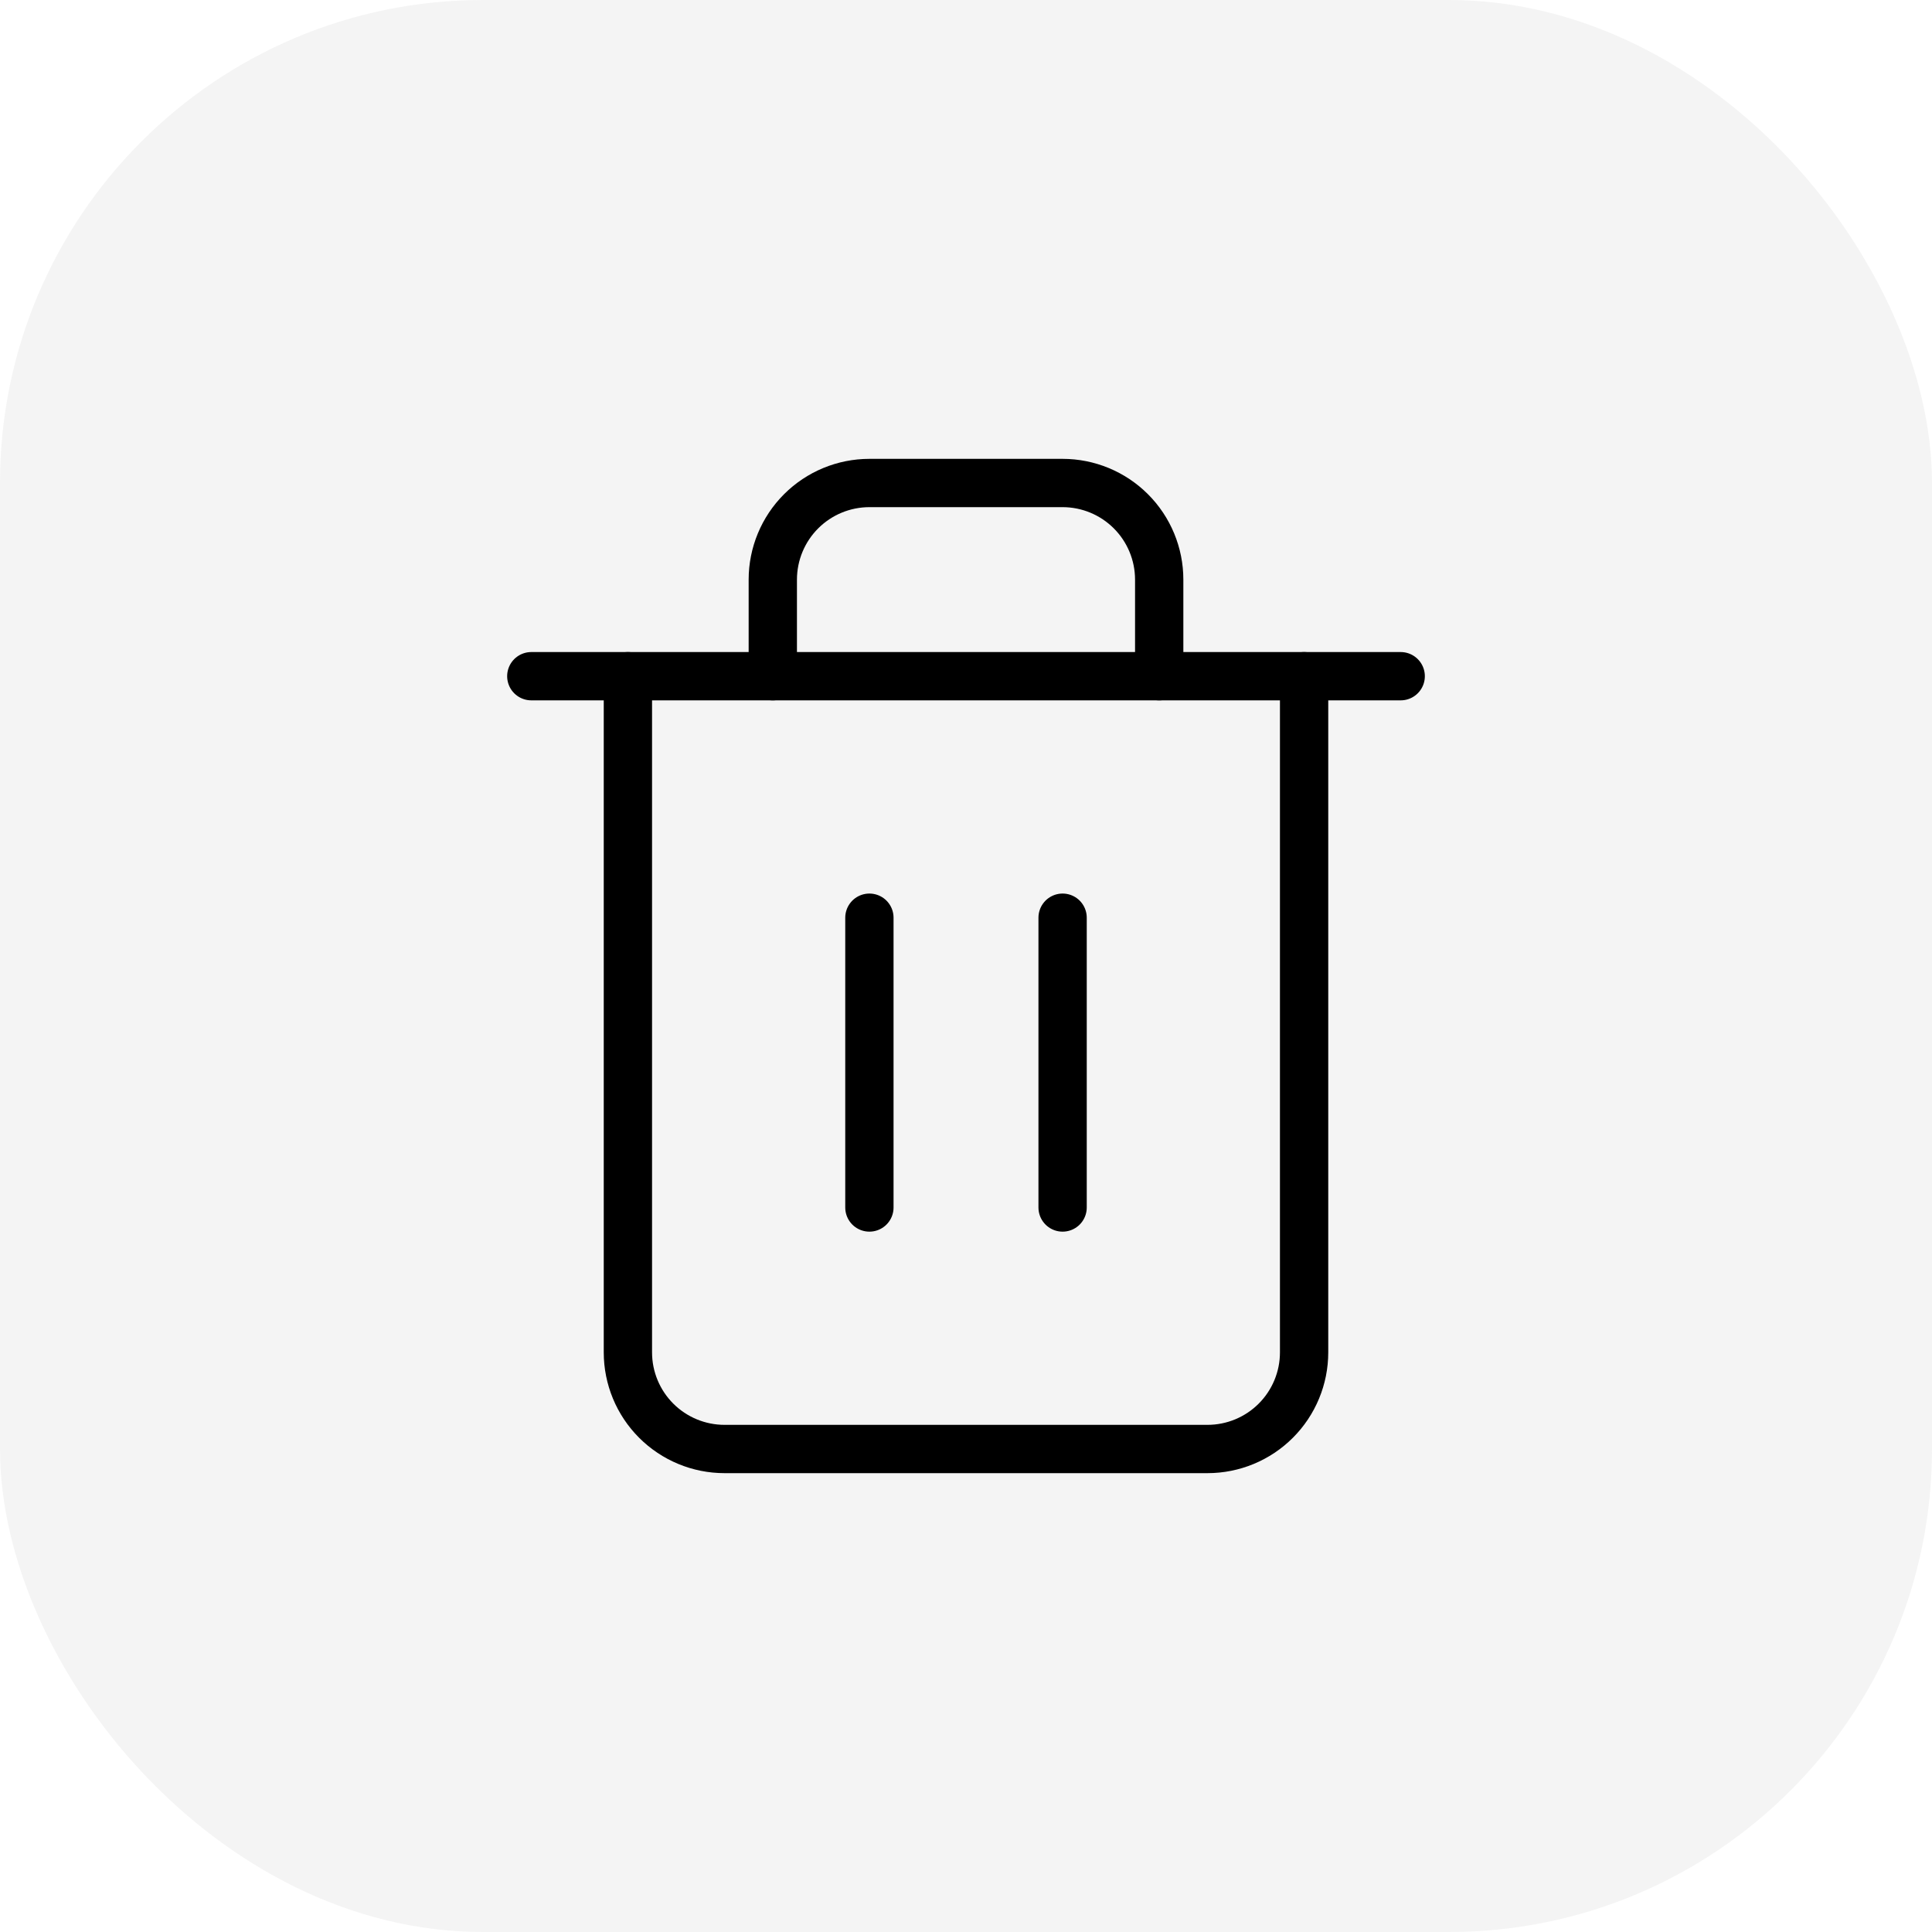 <svg width="40" height="40" viewBox="0 0 40 40" fill="none" xmlns="http://www.w3.org/2000/svg">
<rect opacity="0.3" width="40" height="40" rx="10" fill="#D9D9D9"/>
<g clip-path="url(#clip0_466_5709)">
<path d="M11 14H13H29" stroke="black" stroke-linecap="round" stroke-linejoin="round"/>
<path d="M27 14V28C27 28.53 26.789 29.039 26.414 29.414C26.039 29.789 25.53 30 25 30H15C14.47 30 13.961 29.789 13.586 29.414C13.211 29.039 13 28.53 13 28V14M16 14V12C16 11.47 16.211 10.961 16.586 10.586C16.961 10.211 17.47 10 18 10H22C22.53 10 23.039 10.211 23.414 10.586C23.789 10.961 24 11.47 24 12V14" stroke="black" stroke-linecap="round" stroke-linejoin="round"/>
<path d="M18 19V25" stroke="black" stroke-linecap="round" stroke-linejoin="round"/>
<path d="M22 19V25" stroke="black" stroke-linecap="round" stroke-linejoin="round"/>
</g>
<defs>
<clipPath id="clip0_466_5709">
<rect width="24" height="24" fill="white" transform="translate(8 8)"/>
</clipPath>
</defs>
</svg>
